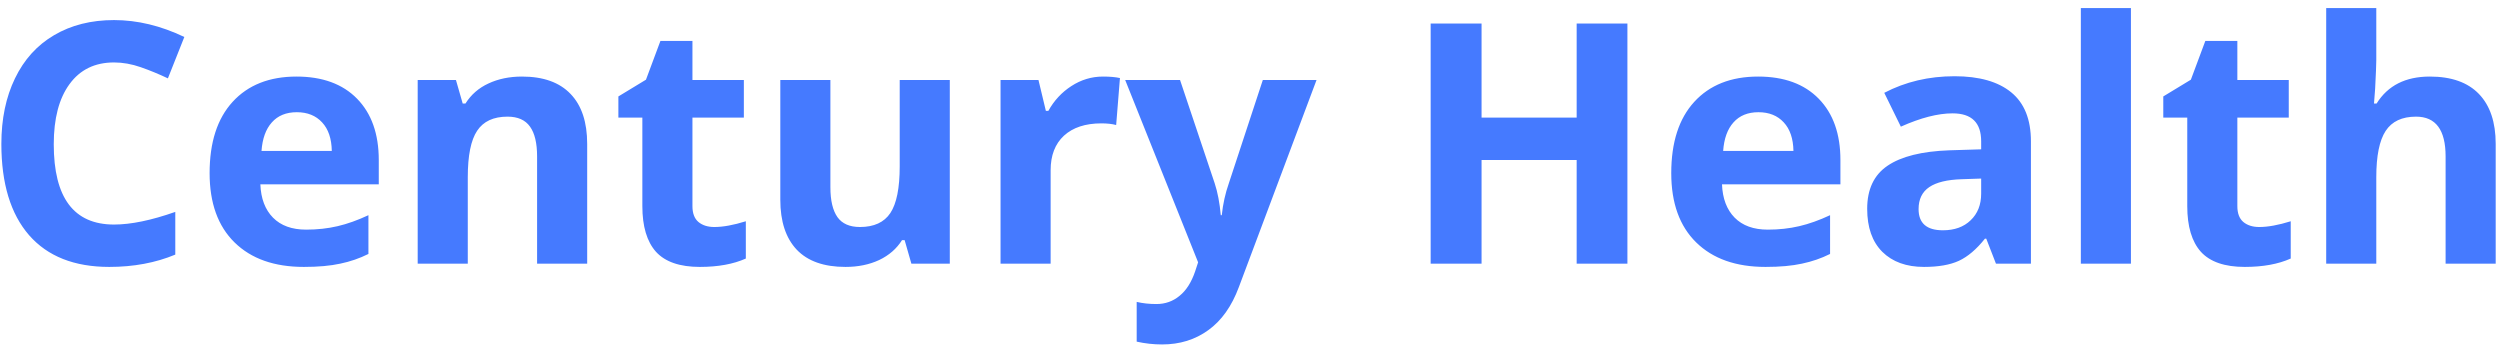<svg width="275" height="38" viewBox="0 0 275 38" fill="none" xmlns="http://www.w3.org/2000/svg">
<path d="M12.543 6.869C10.436 6.869 8.804 7.664 7.647 9.253C6.491 10.831 5.913 13.035 5.913 15.866C5.913 21.755 8.123 24.7 12.543 24.7C14.398 24.7 16.645 24.236 19.282 23.309V28.006C17.114 28.91 14.693 29.361 12.02 29.361C8.177 29.361 5.239 28.199 3.203 25.875C1.168 23.538 0.15 20.19 0.15 15.83C0.15 13.084 0.65 10.681 1.649 8.621C2.649 6.549 4.082 4.966 5.949 3.87C7.828 2.762 10.026 2.208 12.543 2.208C15.109 2.208 17.686 2.828 20.276 4.068L18.469 8.621C17.482 8.151 16.488 7.742 15.488 7.393C14.489 7.043 13.507 6.869 12.543 6.869ZM32.65 12.343C31.482 12.343 30.566 12.716 29.904 13.463C29.242 14.198 28.862 15.245 28.766 16.606H36.498C36.474 15.245 36.119 14.198 35.432 13.463C34.746 12.716 33.818 12.343 32.65 12.343ZM33.427 29.361C30.175 29.361 27.634 28.464 25.803 26.669C23.972 24.875 23.057 22.334 23.057 19.045C23.057 15.661 23.9 13.047 25.586 11.205C27.284 9.35 29.627 8.422 32.614 8.422C35.468 8.422 37.691 9.235 39.281 10.861C40.87 12.487 41.665 14.734 41.665 17.6V20.274H28.639C28.7 21.84 29.163 23.062 30.03 23.941C30.898 24.821 32.114 25.26 33.68 25.26C34.896 25.26 36.047 25.134 37.131 24.881C38.215 24.628 39.347 24.224 40.527 23.67V27.934C39.563 28.416 38.534 28.771 37.438 29C36.342 29.241 35.005 29.361 33.427 29.361ZM64.59 29H59.08V17.203C59.08 15.745 58.821 14.655 58.303 13.933C57.785 13.198 56.96 12.831 55.828 12.831C54.286 12.831 53.172 13.348 52.486 14.384C51.799 15.408 51.456 17.112 51.456 19.497V29H45.946V8.802H50.155L50.896 11.385H51.203C51.817 10.41 52.66 9.675 53.732 9.181C54.816 8.675 56.045 8.422 57.418 8.422C59.767 8.422 61.549 9.061 62.766 10.337C63.982 11.602 64.59 13.433 64.59 15.83V29ZM78.572 24.971C79.536 24.971 80.692 24.76 82.041 24.339V28.44C80.668 29.054 78.982 29.361 76.983 29.361C74.778 29.361 73.171 28.807 72.159 27.699C71.159 26.579 70.659 24.905 70.659 22.677V12.939H68.022V10.608L71.057 8.766L72.647 4.502H76.169V8.802H81.824V12.939H76.169V22.677C76.169 23.46 76.386 24.038 76.82 24.411C77.266 24.785 77.85 24.971 78.572 24.971ZM100.251 29L99.51 26.416H99.221C98.631 27.356 97.794 28.085 96.71 28.602C95.626 29.108 94.391 29.361 93.006 29.361C90.633 29.361 88.845 28.729 87.64 27.464C86.436 26.188 85.834 24.357 85.834 21.972V8.802H91.344V20.599C91.344 22.056 91.603 23.152 92.121 23.887C92.639 24.61 93.464 24.971 94.596 24.971C96.138 24.971 97.252 24.459 97.938 23.436C98.625 22.4 98.968 20.689 98.968 18.305V8.802H104.478V29H100.251ZM121.333 8.422C122.08 8.422 122.7 8.477 123.194 8.585L122.778 13.752C122.333 13.632 121.791 13.571 121.152 13.571C119.394 13.571 118.021 14.023 117.033 14.926C116.058 15.83 115.57 17.094 115.57 18.72V29H110.06V8.802H114.233L115.046 12.198H115.317C115.943 11.066 116.786 10.157 117.846 9.47C118.918 8.772 120.08 8.422 121.333 8.422ZM123.771 8.802H129.805L133.617 20.166C133.942 21.153 134.165 22.322 134.285 23.67H134.394C134.526 22.43 134.785 21.262 135.171 20.166L138.91 8.802H144.818L136.273 31.584C135.49 33.691 134.37 35.269 132.912 36.317C131.467 37.365 129.775 37.889 127.836 37.889C126.884 37.889 125.951 37.786 125.035 37.581V33.209C125.698 33.366 126.42 33.444 127.203 33.444C128.179 33.444 129.028 33.143 129.751 32.541C130.485 31.951 131.057 31.053 131.467 29.849L131.792 28.855L123.771 8.802ZM179.015 29H173.433V17.6H162.972V29H157.372V2.587H162.972V12.939H173.433V2.587H179.015V29ZM193.431 12.343C192.263 12.343 191.347 12.716 190.685 13.463C190.022 14.198 189.643 15.245 189.547 16.606H197.279C197.255 15.245 196.9 14.198 196.213 13.463C195.527 12.716 194.599 12.343 193.431 12.343ZM194.208 29.361C190.956 29.361 188.415 28.464 186.584 26.669C184.753 24.875 183.838 22.334 183.838 19.045C183.838 15.661 184.681 13.047 186.367 11.205C188.065 9.35 190.408 8.422 193.395 8.422C196.249 8.422 198.471 9.235 200.061 10.861C201.651 12.487 202.446 14.734 202.446 17.6V20.274H189.42C189.48 21.84 189.944 23.062 190.811 23.941C191.679 24.821 192.895 25.26 194.461 25.26C195.677 25.26 196.827 25.134 197.911 24.881C198.995 24.628 200.128 24.224 201.308 23.67V27.934C200.344 28.416 199.315 28.771 198.219 29C197.123 29.241 195.786 29.361 194.208 29.361ZM219.554 29L218.488 26.254H218.343C217.416 27.422 216.458 28.235 215.471 28.693C214.495 29.139 213.218 29.361 211.641 29.361C209.701 29.361 208.172 28.807 207.052 27.699C205.944 26.591 205.39 25.013 205.39 22.966C205.39 20.822 206.136 19.244 207.63 18.232C209.135 17.209 211.4 16.643 214.423 16.534L217.928 16.426V15.54C217.928 13.493 216.88 12.469 214.784 12.469C213.17 12.469 211.273 12.957 209.093 13.933L207.269 10.211C209.593 8.994 212.171 8.386 215.001 8.386C217.711 8.386 219.789 8.976 221.234 10.157C222.679 11.337 223.402 13.132 223.402 15.54V29H219.554ZM217.928 19.642L215.796 19.714C214.194 19.762 213.002 20.051 212.219 20.581C211.436 21.111 211.044 21.918 211.044 23.002C211.044 24.556 211.936 25.332 213.718 25.332C214.995 25.332 216.013 24.965 216.771 24.23C217.542 23.496 217.928 22.52 217.928 21.304V19.642ZM234.403 29H228.893V0.889H234.403V29ZM248.512 24.971C249.475 24.971 250.631 24.76 251.98 24.339V28.44C250.607 29.054 248.921 29.361 246.922 29.361C244.718 29.361 243.11 28.807 242.098 27.699C241.098 26.579 240.599 24.905 240.599 22.677V12.939H237.961V10.608L240.996 8.766L242.586 4.502H246.109V8.802H251.764V12.939H246.109V22.677C246.109 23.46 246.326 24.038 246.759 24.411C247.205 24.785 247.789 24.971 248.512 24.971ZM274.526 29H269.016V17.203C269.016 14.288 267.932 12.831 265.764 12.831C264.222 12.831 263.108 13.354 262.421 14.402C261.735 15.45 261.392 17.148 261.392 19.497V29H255.881V0.889H261.392V6.616C261.392 7.061 261.35 8.109 261.265 9.759L261.139 11.385H261.428C262.656 9.41 264.608 8.422 267.281 8.422C269.654 8.422 271.455 9.061 272.683 10.337C273.912 11.614 274.526 13.445 274.526 15.83V29Z" fill="#457AFF"/>
</svg>
